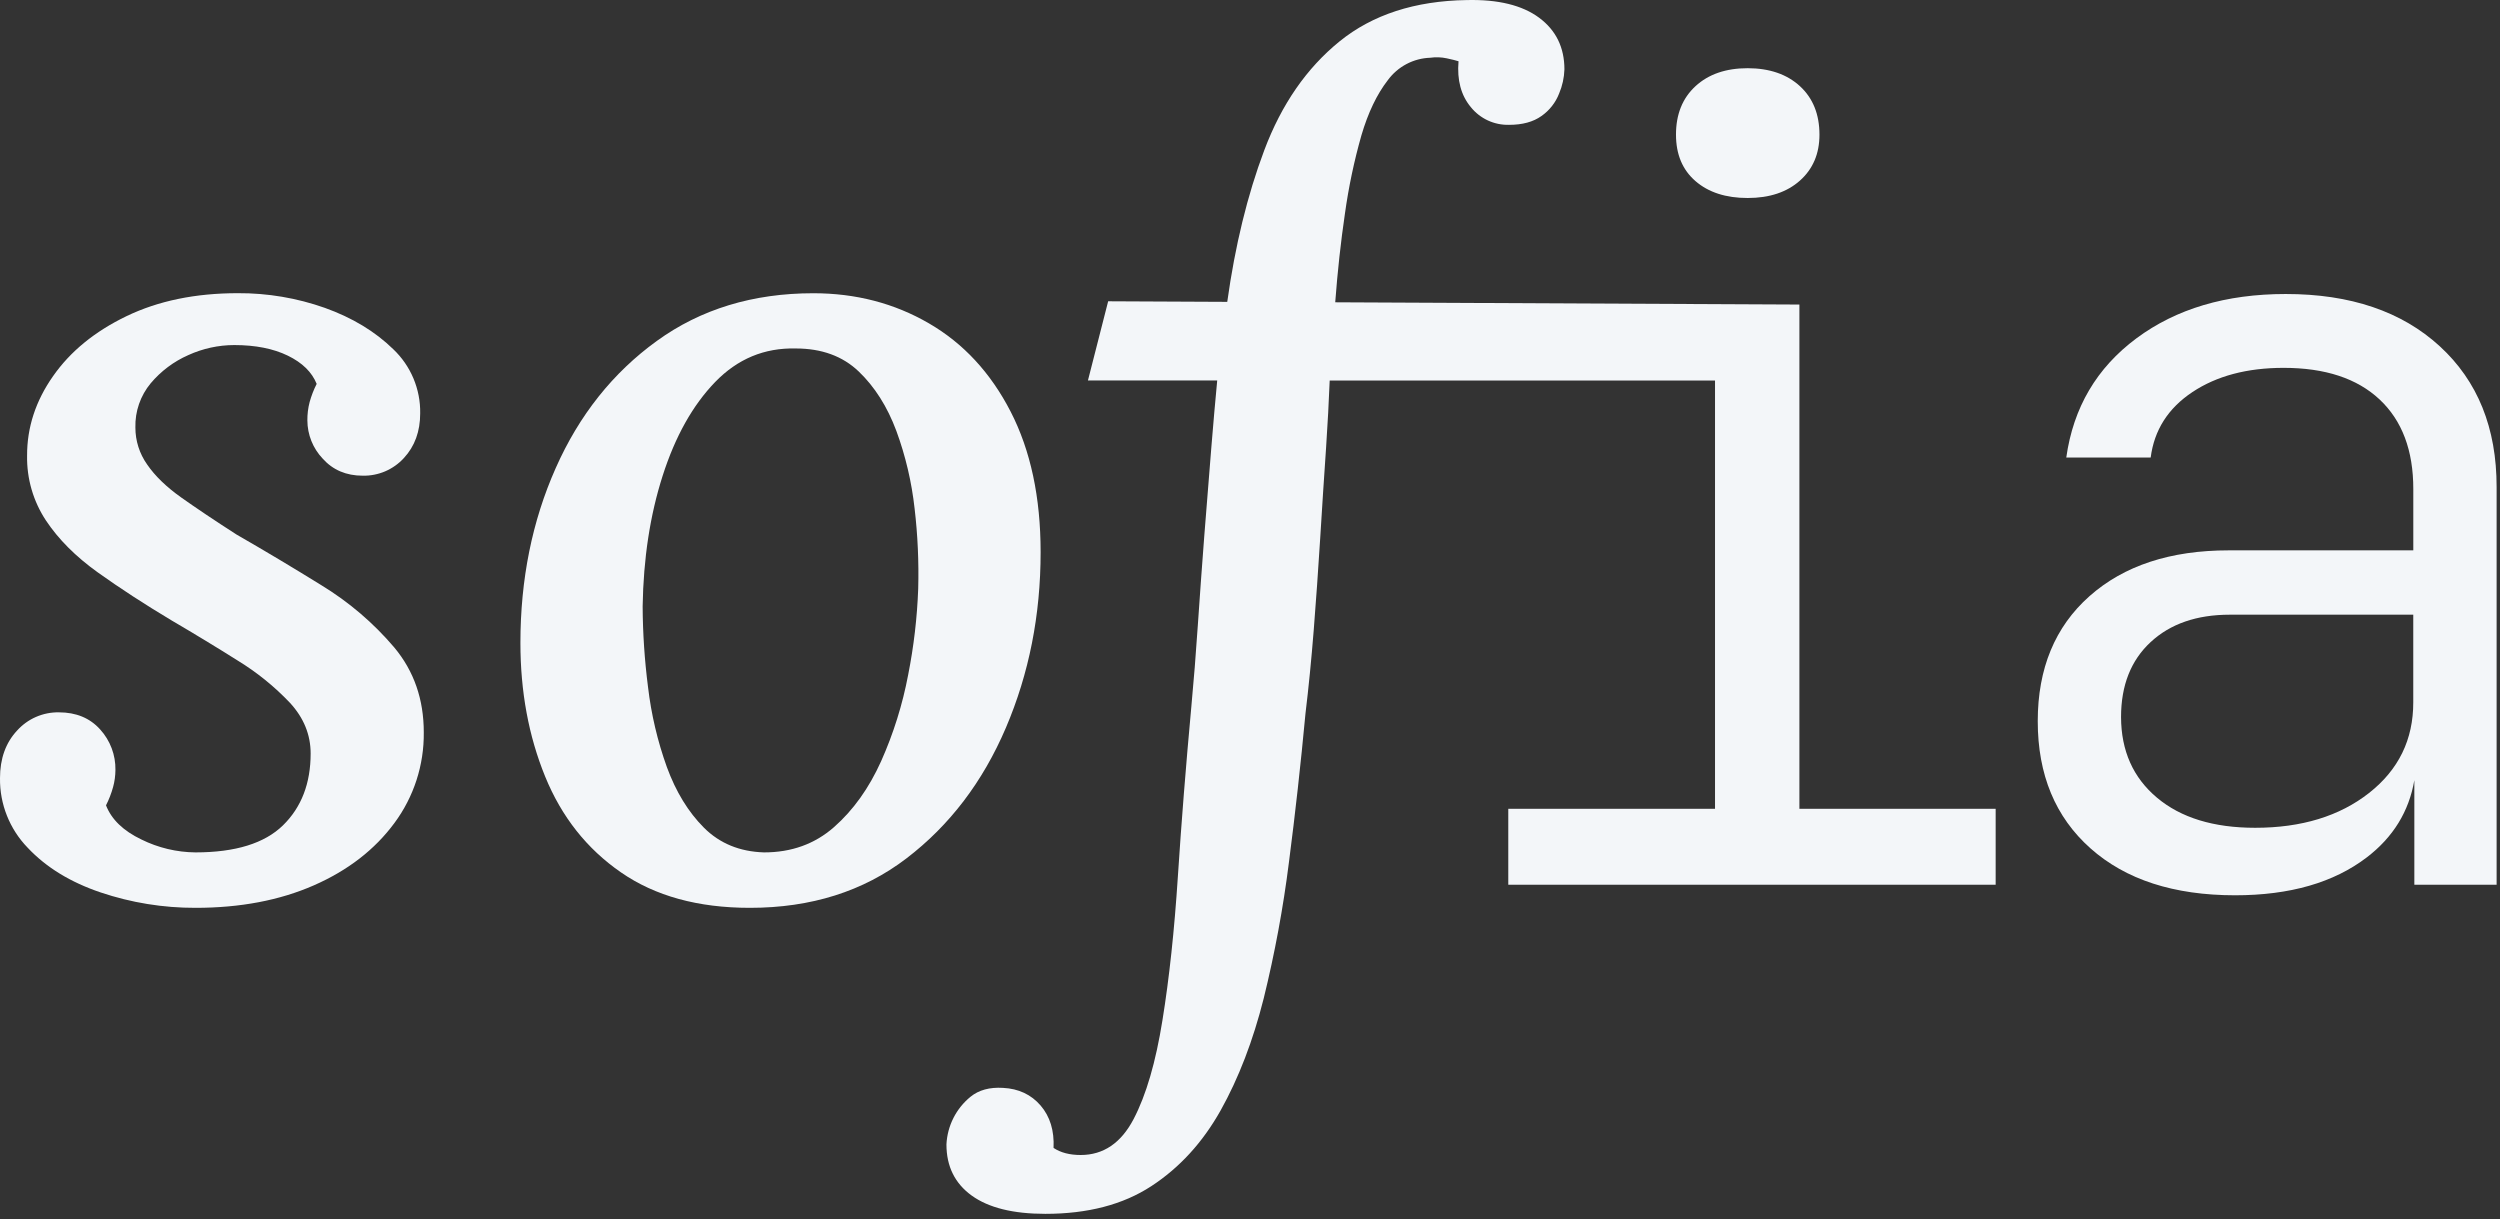 <svg width="121" height="59" viewBox="0 0 121 59" fill="none" xmlns="http://www.w3.org/2000/svg">
<rect x="0" y="0" width="121" height="59" fill="#333333" stroke="none"/>
<path d="M15.552 28.323C14.147 27.453 12.78 26.637 11.45 25.873C10.386 25.189 9.494 24.59 8.772 24.079C8.051 23.567 7.501 23.035 7.123 22.483C6.751 21.959 6.551 21.332 6.553 20.689C6.533 19.91 6.796 19.151 7.293 18.552C7.788 17.963 8.412 17.495 9.116 17.186C9.814 16.868 10.572 16.702 11.339 16.701C12.364 16.701 13.228 16.872 13.931 17.214C14.633 17.556 15.098 18.012 15.327 18.581C15.183 18.863 15.069 19.159 14.985 19.464C14.91 19.753 14.874 20.049 14.877 20.347C14.879 21.035 15.144 21.697 15.617 22.196C16.11 22.747 16.756 23.023 17.554 23.023C17.928 23.031 18.3 22.959 18.644 22.812C18.988 22.664 19.297 22.445 19.549 22.168C20.074 21.602 20.337 20.881 20.337 20.005C20.347 19.425 20.235 18.85 20.011 18.315C19.786 17.781 19.453 17.299 19.032 16.9C18.156 16.045 17.054 15.379 15.726 14.902C14.372 14.423 12.946 14.182 11.51 14.19C9.459 14.19 7.664 14.56 6.125 15.301C4.587 16.042 3.4 17.012 2.565 18.21C1.725 19.407 1.307 20.688 1.311 22.056C1.292 23.168 1.609 24.261 2.222 25.189C2.829 26.101 3.663 26.937 4.723 27.697C5.784 28.457 6.98 29.235 8.312 30.033C9.414 30.679 10.478 31.324 11.503 31.97C12.434 32.539 13.287 33.229 14.038 34.021C14.703 34.746 15.035 35.562 15.035 36.471C15.035 37.914 14.589 39.073 13.697 39.946C12.804 40.819 11.393 41.255 9.462 41.256C8.552 41.248 7.656 41.034 6.841 40.63C5.967 40.212 5.397 39.661 5.131 38.978C5.274 38.696 5.389 38.4 5.473 38.095C5.547 37.825 5.585 37.547 5.587 37.268C5.6 36.543 5.335 35.84 4.846 35.303C4.35 34.753 3.685 34.477 2.849 34.477C2.468 34.471 2.091 34.547 1.742 34.699C1.393 34.851 1.081 35.077 0.827 35.359C0.276 35.949 0 36.718 0 37.667C-0.015 38.921 0.466 40.129 1.339 41.029C2.231 41.979 3.408 42.7 4.871 43.194C6.351 43.692 7.901 43.943 9.462 43.939C11.626 43.939 13.535 43.577 15.188 42.852C16.841 42.127 18.142 41.12 19.091 39.833C20.031 38.565 20.529 37.024 20.511 35.445C20.511 33.85 20.037 32.483 19.087 31.342C18.078 30.153 16.884 29.134 15.552 28.323Z" fill="#F3F6F9"/>
<path d="M50.366 26.728C50.366 24.07 49.882 21.8 48.913 19.919C47.944 18.037 46.624 16.613 44.953 15.646C43.282 14.677 41.421 14.193 39.369 14.193C36.443 14.193 33.917 14.962 31.791 16.501C29.665 18.039 28.033 20.09 26.897 22.654C25.757 25.218 25.188 28.039 25.188 31.115C25.188 33.471 25.586 35.626 26.384 37.581C27.181 39.537 28.406 41.085 30.058 42.225C31.709 43.368 33.787 43.939 36.293 43.939C39.256 43.939 41.782 43.142 43.871 41.547C45.961 39.951 47.566 37.843 48.686 35.222C49.806 32.598 50.366 29.766 50.366 26.728ZM44.441 28.496C44.39 29.893 44.228 31.284 43.956 32.656C43.684 34.098 43.244 35.503 42.646 36.843C42.056 38.152 41.297 39.214 40.367 40.032C39.438 40.849 38.307 41.257 36.976 41.256C35.798 41.219 34.83 40.82 34.07 40.06C33.311 39.299 32.713 38.321 32.275 37.123C31.825 35.871 31.519 34.571 31.364 33.25C31.198 31.956 31.111 30.653 31.104 29.349C31.141 27.032 31.464 24.924 32.073 23.025C32.681 21.125 33.527 19.614 34.612 18.491C35.695 17.371 36.996 16.829 38.515 16.866C39.769 16.866 40.784 17.237 41.56 17.978C42.336 18.719 42.944 19.678 43.383 20.855C43.829 22.068 44.125 23.331 44.267 24.616C44.418 25.904 44.476 27.2 44.441 28.496Z" fill="#F3F6F9"/>
<path d="M82.062 8.766C82.691 9.311 83.534 9.584 84.589 9.583C85.645 9.582 86.487 9.302 87.117 8.741C87.747 8.179 88.062 7.439 88.062 6.519C88.062 5.533 87.747 4.75 87.117 4.171C86.487 3.593 85.644 3.303 84.589 3.301C83.534 3.301 82.692 3.591 82.062 4.171C81.432 4.751 81.117 5.534 81.118 6.519C81.118 7.473 81.433 8.222 82.062 8.766Z" fill="#F3F6F9"/>
<path d="M87.091 14.74L64.625 14.631C64.737 13.141 64.893 11.712 65.094 10.344C65.272 9.064 65.538 7.798 65.891 6.555C66.215 5.453 66.642 4.56 67.173 3.877C67.411 3.553 67.719 3.287 68.074 3.1C68.43 2.912 68.823 2.808 69.225 2.795C69.49 2.757 69.76 2.767 70.023 2.823C70.288 2.88 70.478 2.928 70.593 2.965C70.515 3.877 70.714 4.618 71.191 5.188C71.412 5.463 71.695 5.683 72.015 5.831C72.336 5.979 72.686 6.051 73.04 6.042C73.686 6.042 74.208 5.9 74.607 5.615C74.993 5.345 75.291 4.967 75.461 4.527C75.618 4.157 75.705 3.761 75.718 3.359C75.718 2.297 75.309 1.463 74.493 0.858C73.675 0.252 72.508 -0.033 70.991 0.003C68.484 0.043 66.433 0.709 64.837 2.001C63.242 3.293 62.026 5.049 61.191 7.271C60.376 9.436 59.779 11.882 59.399 14.61L53.635 14.582L52.656 18.416H58.913C58.818 19.416 58.724 20.487 58.631 21.628C58.516 23.015 58.402 24.449 58.288 25.93C58.175 27.41 58.07 28.854 57.975 30.26C57.881 31.666 57.776 32.976 57.662 34.191C57.396 37.079 57.178 39.823 57.009 42.424C56.84 45.025 56.592 47.342 56.263 49.377C55.939 51.407 55.474 53.002 54.867 54.162C54.26 55.322 53.405 55.902 52.303 55.902C51.772 55.902 51.335 55.788 50.992 55.559C51.031 54.724 50.822 54.04 50.366 53.508C49.909 52.976 49.301 52.691 48.543 52.653C47.897 52.615 47.375 52.757 46.976 53.081C46.63 53.362 46.347 53.713 46.146 54.11C45.945 54.508 45.83 54.943 45.808 55.389C45.808 56.452 46.216 57.278 47.032 57.867C47.849 58.456 49.036 58.75 50.594 58.75C52.645 58.75 54.354 58.304 55.722 57.411C57.089 56.519 58.21 55.294 59.083 53.736C59.953 52.178 60.646 50.374 61.163 48.324C61.699 46.146 62.108 43.939 62.387 41.714C62.692 39.36 62.958 36.967 63.185 34.536C63.337 33.283 63.47 31.935 63.585 30.492C63.699 29.048 63.803 27.567 63.898 26.047C63.991 24.529 64.086 23.067 64.183 21.66C64.259 20.517 64.317 19.436 64.357 18.419H83.007V39.145H73.001V42.822H96.59V39.145H87.091V14.74Z" fill="#F3F6F9"/>
<path d="M118.083 16.757C116.245 15.072 113.76 14.229 110.629 14.23C107.735 14.23 105.327 14.945 103.403 16.375C101.48 17.804 100.348 19.727 100.008 22.144H104.093C104.264 20.816 104.936 19.76 106.11 18.978C107.284 18.196 108.756 17.804 110.527 17.804C112.534 17.804 114.083 18.314 115.173 19.335C116.262 20.356 116.806 21.802 116.804 23.675V26.637H107.871C105.043 26.637 102.796 27.377 101.128 28.857C99.461 30.338 98.627 32.355 98.627 34.908C98.627 37.496 99.478 39.547 101.179 41.06C102.881 42.574 105.213 43.331 108.174 43.332C110.829 43.332 112.957 42.719 114.557 41.494C115.829 40.52 116.595 39.275 116.854 37.761V42.822H120.836V23.573C120.839 20.714 119.921 18.442 118.083 16.757ZM114.663 38.38C113.233 39.503 111.395 40.065 109.148 40.065C107.139 40.065 105.556 39.58 104.4 38.61C103.243 37.64 102.663 36.338 102.659 34.704C102.659 33.172 103.136 31.963 104.089 31.079C105.041 30.195 106.318 29.752 107.918 29.751H116.802V33.992C116.805 35.795 116.092 37.257 114.663 38.38Z" fill="#F3F6F9"/>
</svg>
